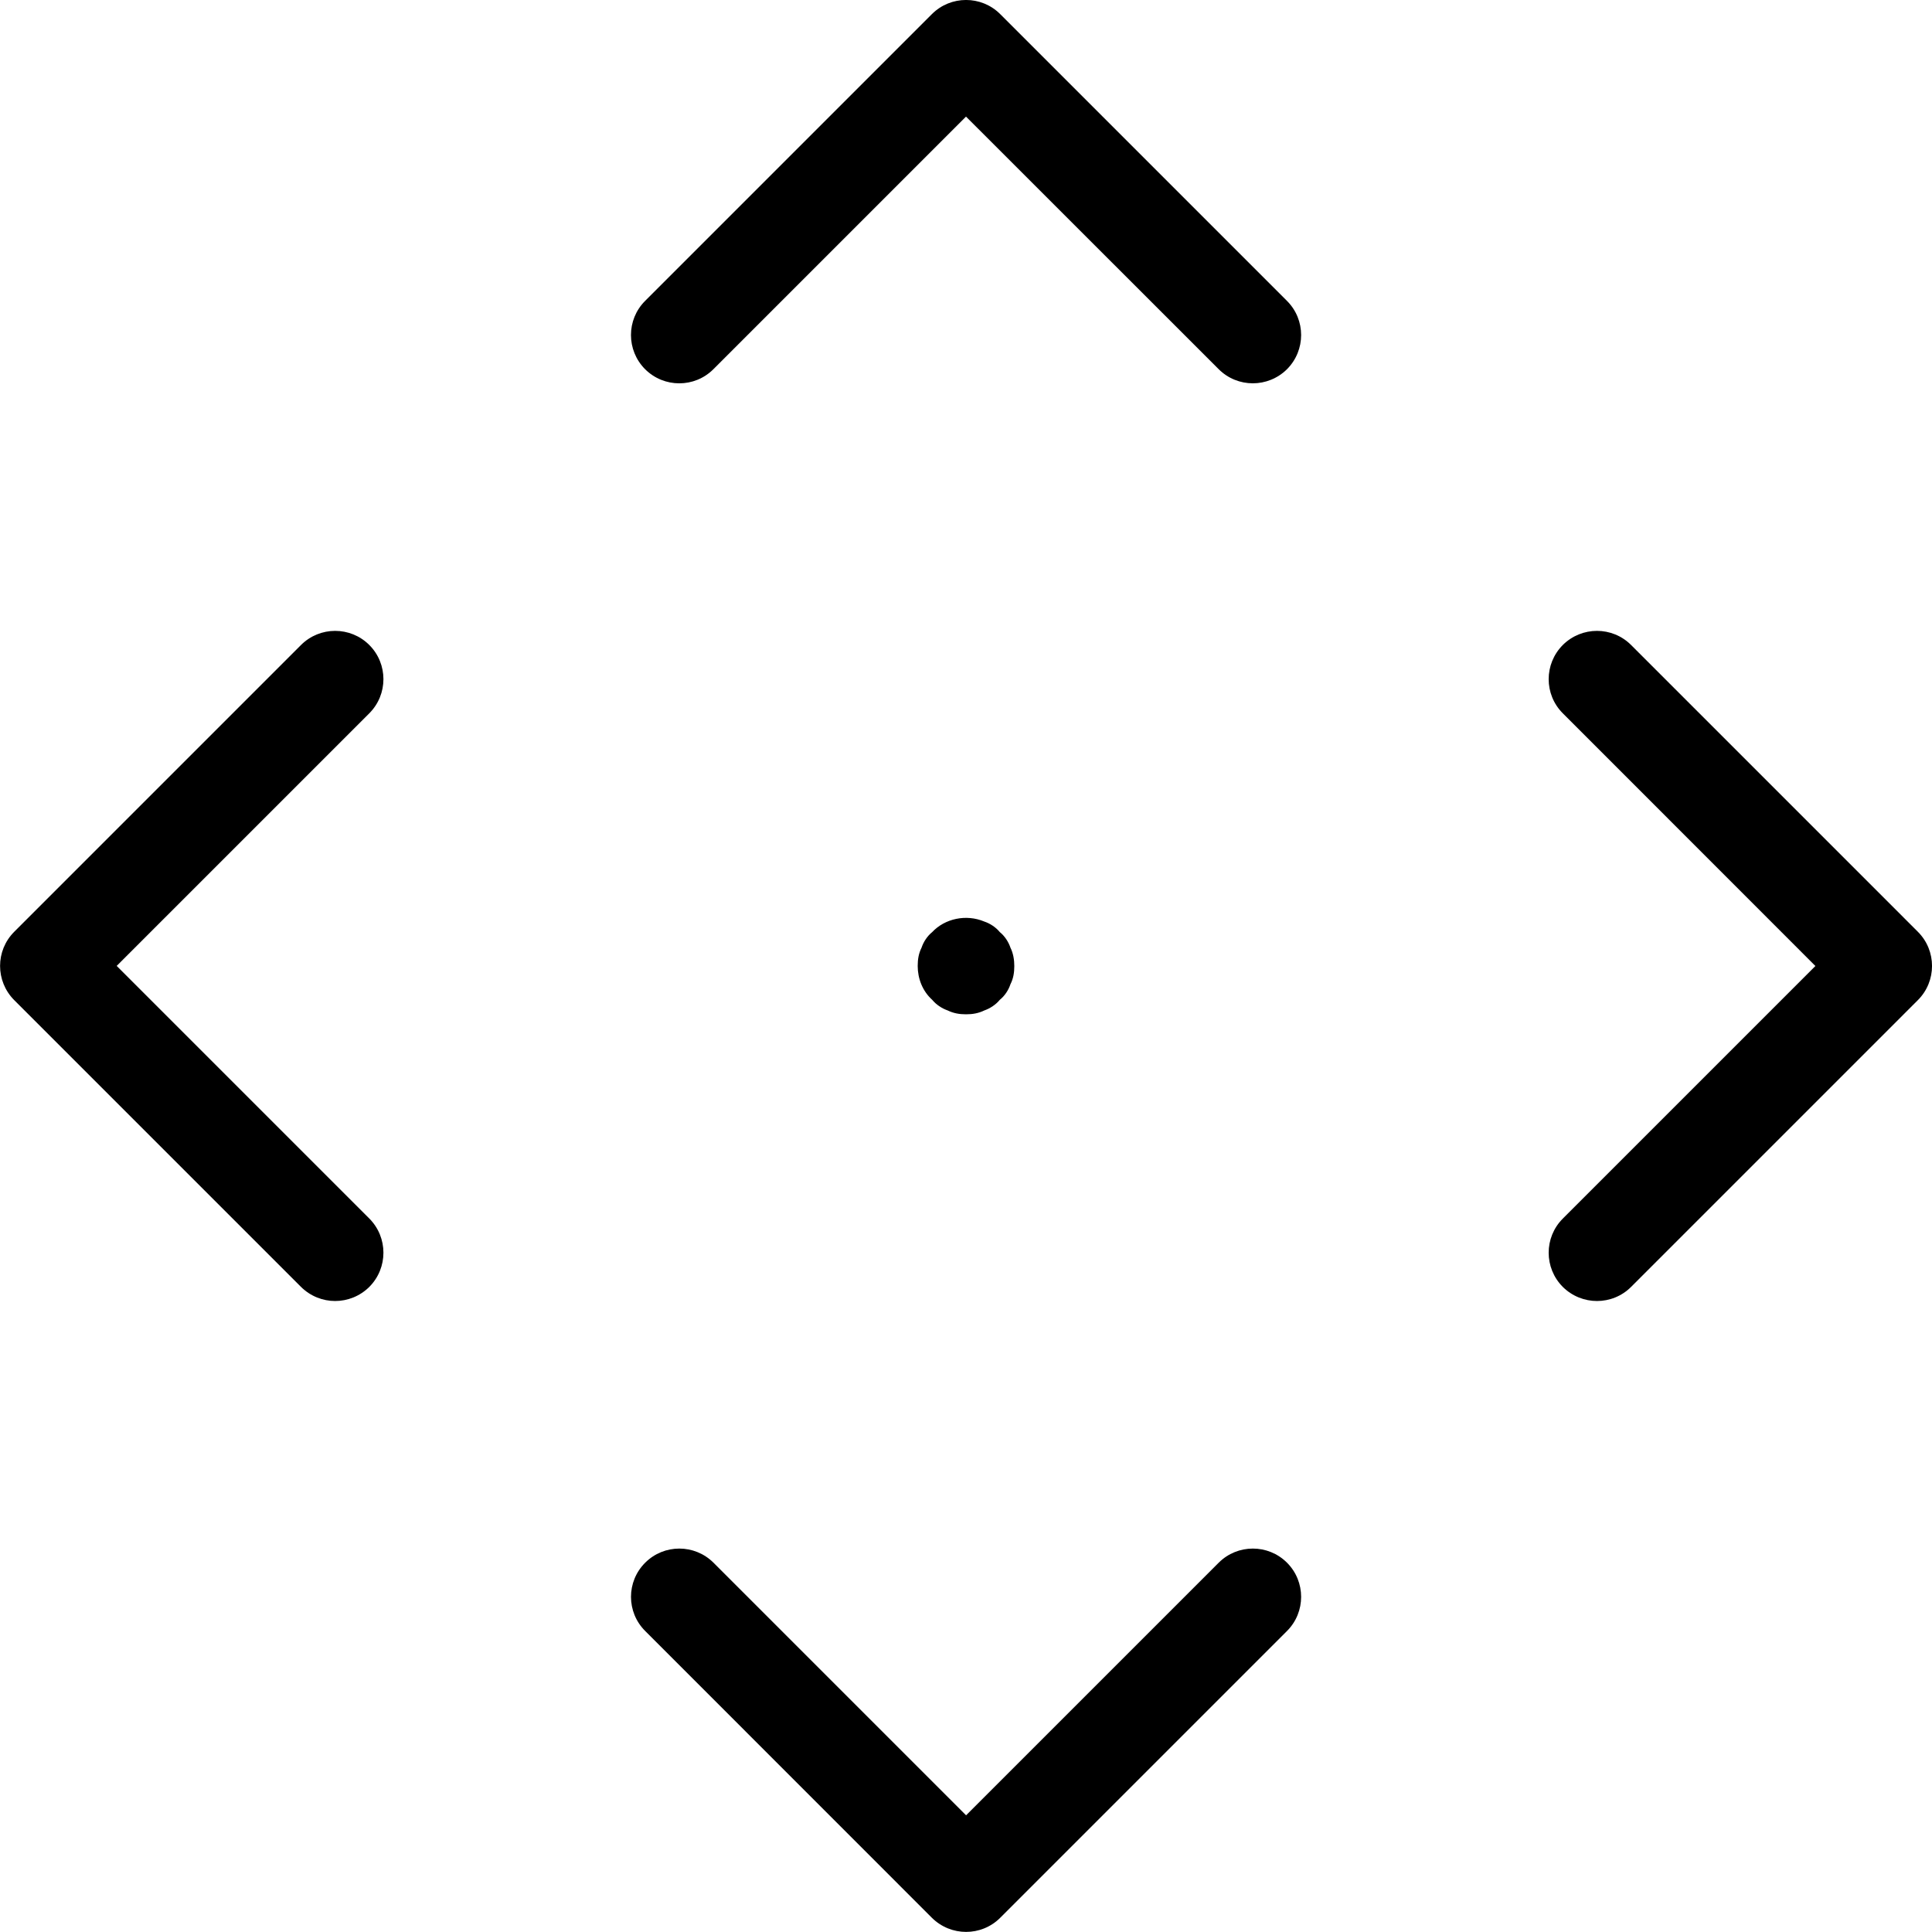<svg width="20" height="20" viewBox="0 0 20 20" xmlns="http://www.w3.org/2000/svg"><title>settings/4-way-navigation_20</title><path d="M10.354.146l2.969 2.969c.195.195.195.511 0 .707-.098.097-.226.146-.354.146-.128 0-.256-.049-.353-.146l-2.616-2.615-2.615 2.615c-.195.195-.511.195-.707 0-.195-.196-.195-.512 0-.707l2.969-2.969c.195-.195.512-.195.707 0zm2.262 16.031c.195-.195.512-.195.707 0 .195.195.195.512 0 .707l-2.969 2.969c-.097.097-.225.146-.353.146-.128 0-.256-.049-.354-.146l-2.968-2.969c-.196-.195-.196-.512 0-.707.195-.195.511-.195.707 0l2.615 2.615 2.615-2.615zm-8.793-9.5c.195.195.195.512 0 .707l-2.615 2.615 2.615 2.615c.195.196.195.512 0 .708-.098.097-.226.146-.354.146-.127 0-.255-.049-.353-.146l-2.969-2.969c-.195-.196-.195-.512 0-.707l2.969-2.969c.195-.195.512-.195.707 0zm16.031 2.969c.195.195.195.512 0 .707l-2.969 2.969c-.097.097-.225.146-.353.146-.128 0-.256-.049-.354-.146-.195-.196-.195-.512 0-.707l2.615-2.615-2.615-2.616c-.195-.195-.195-.511 0-.707.196-.195.512-.195.707 0l2.969 2.969zM10 10.5c-.07 0-.13-.011-.19-.04-.06-.021-.12-.061-.16-.11-.1-.09-.15-.22-.15-.35 0-.07.01-.13.04-.19.02-.06.06-.121.11-.161.13-.139.35-.189.54-.109.06.02.12.06.16.109.05.04.09.101.11.161.03.06.04.129.04.19 0 .069-.01.13-.04.189-.02.061-.06.121-.11.161-.04.049-.1.089-.16.11-.06.029-.12.04-.19.04z" fill="#000" fill-rule="evenodd"/></svg>